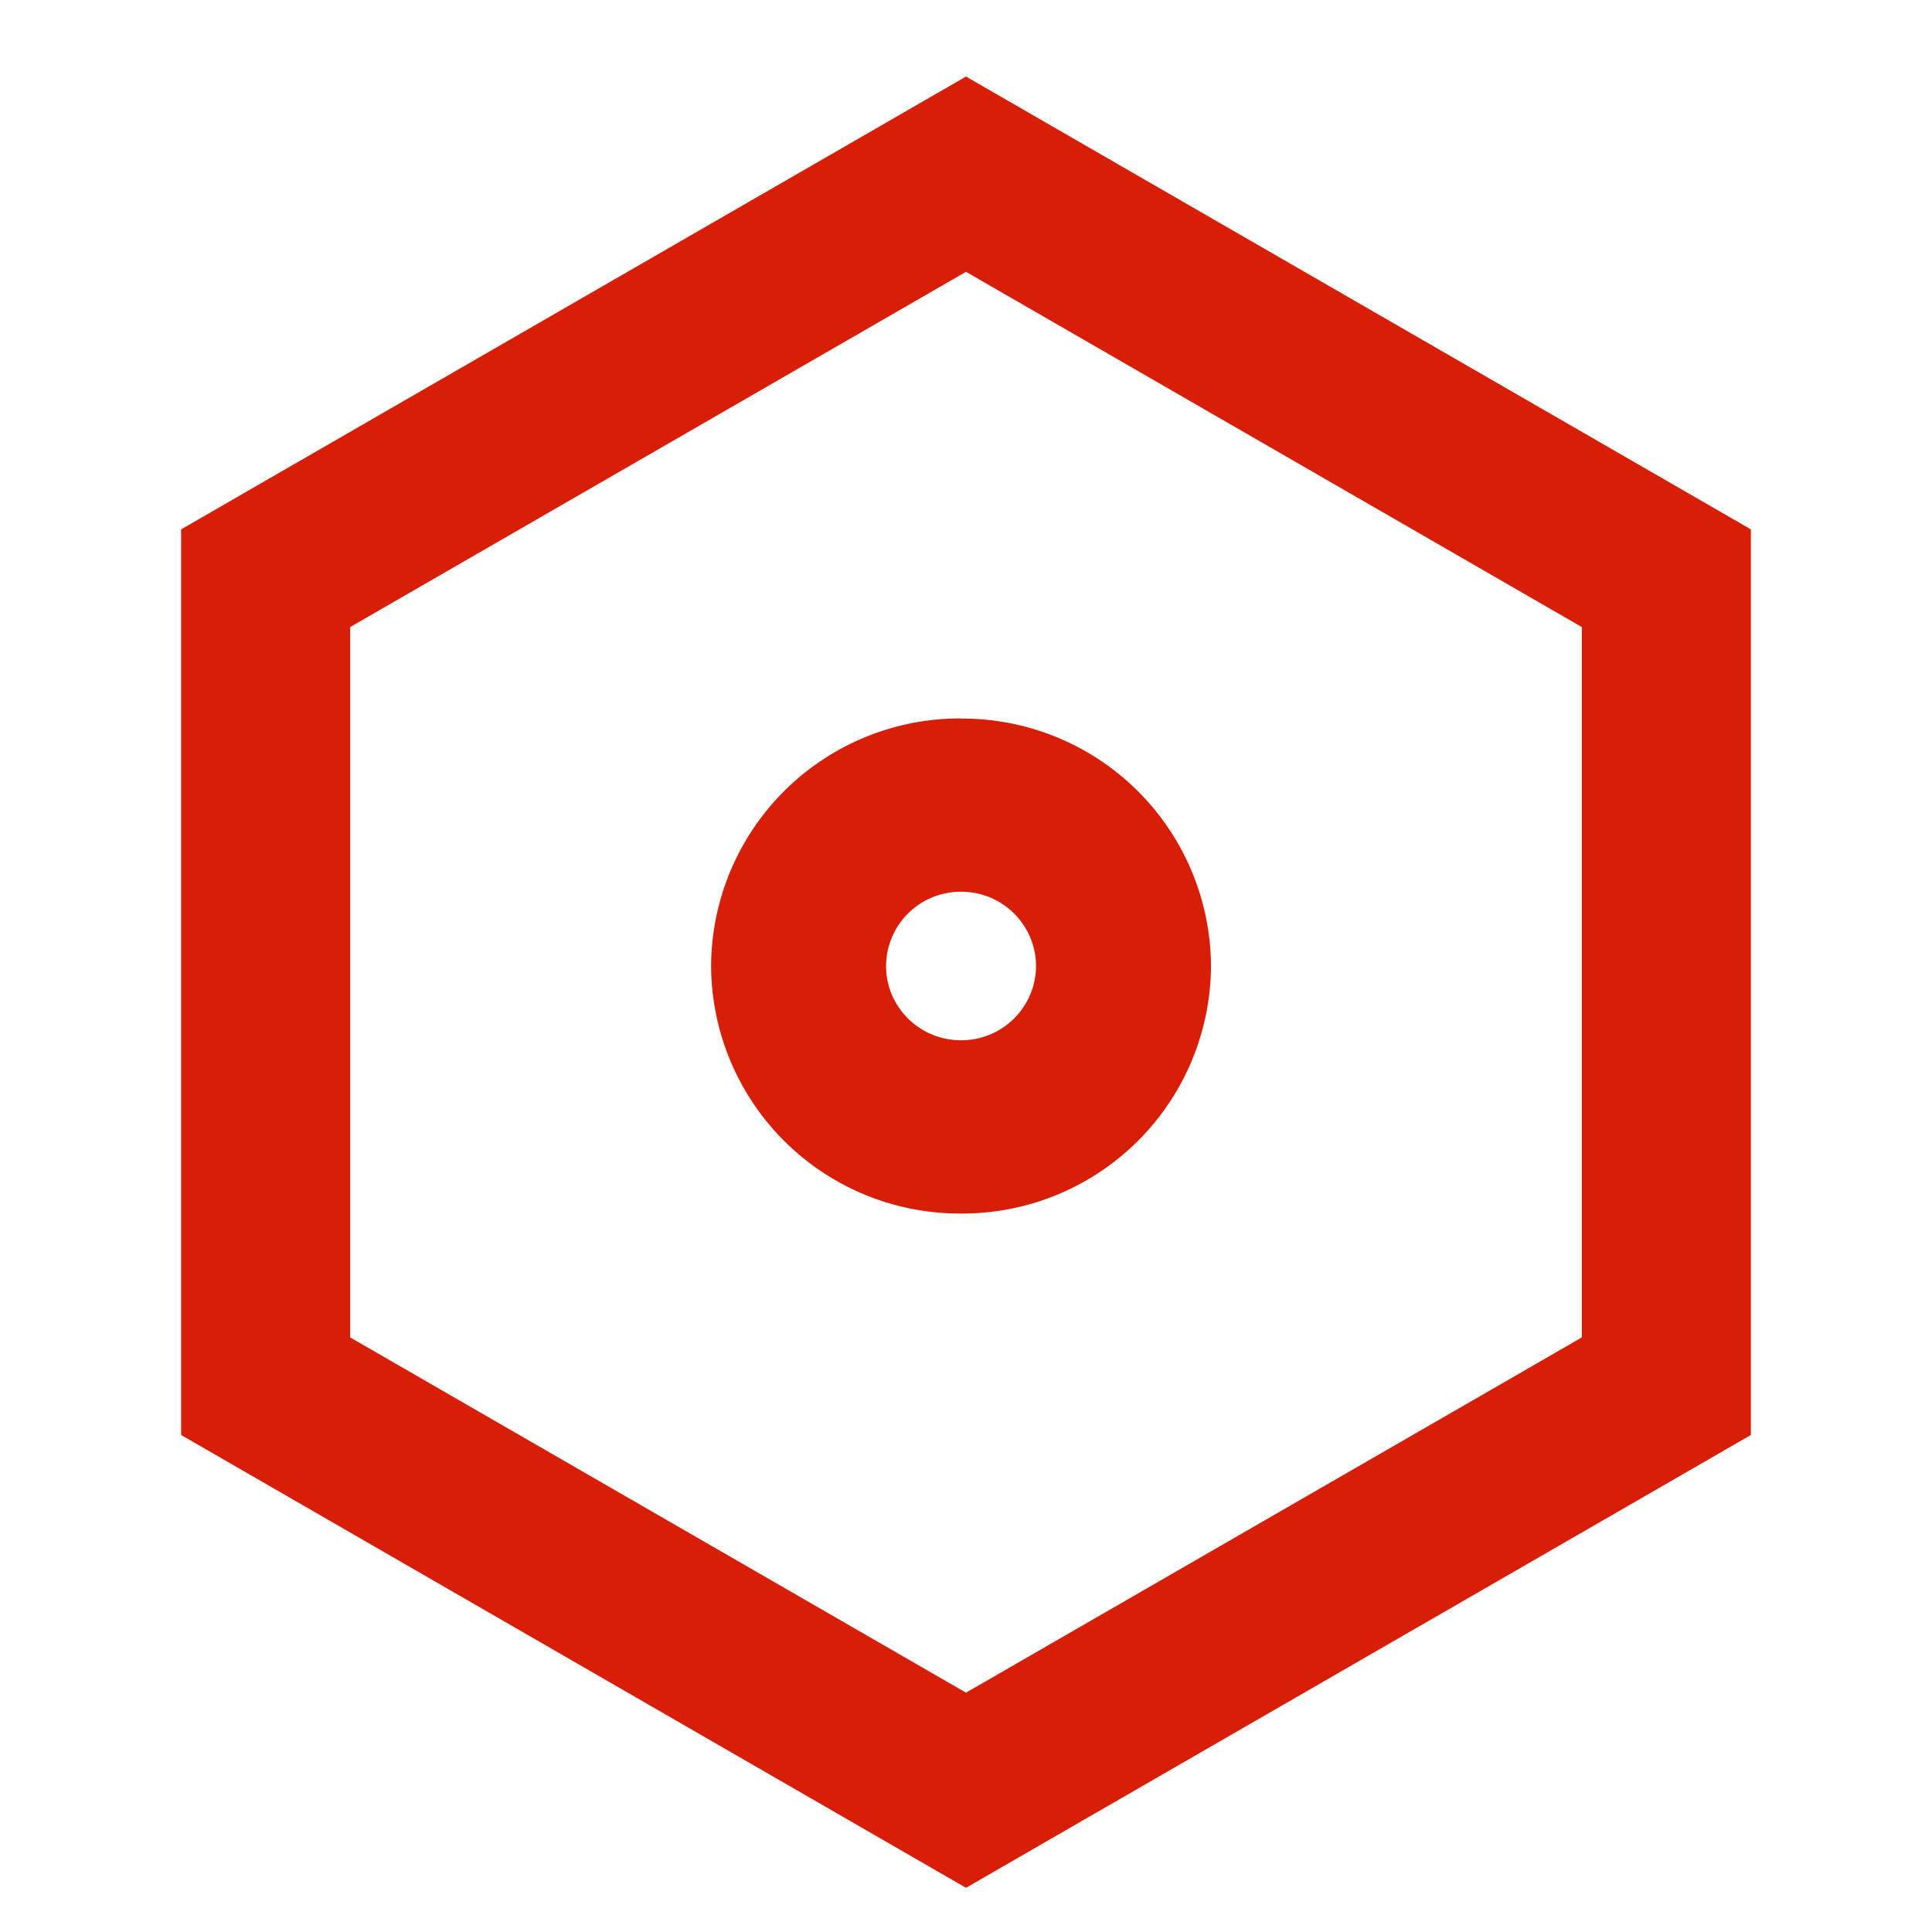 <?xml version="1.0" standalone="no"?><!DOCTYPE svg PUBLIC "-//W3C//DTD SVG 1.1//EN" "http://www.w3.org/Graphics/SVG/1.1/DTD/svg11.dtd"><svg class="icon" width="32px" height="32.00px" viewBox="0 0 1024 1024" version="1.1" xmlns="http://www.w3.org/2000/svg"><path fill="#d81e06" d="M512 40.576l416 240v480L512 1000.576l-416-240v-480L512 40.576z m0 103.488L185.6 332.352v376.512L512 897.152l326.4-188.288V332.352L512 144.064z m-2.624 236.8A131.84 131.84 0 0 1 641.856 512a131.84 131.84 0 0 1-132.48 131.2A131.84 131.84 0 0 1 376.896 512a131.84 131.84 0 0 1 132.48-131.2z m0 91.776A39.552 39.552 0 0 0 469.632 512c0 21.76 17.792 39.36 39.68 39.36A39.552 39.552 0 0 0 549.12 512a39.552 39.552 0 0 0-39.744-39.36z"  /></svg>